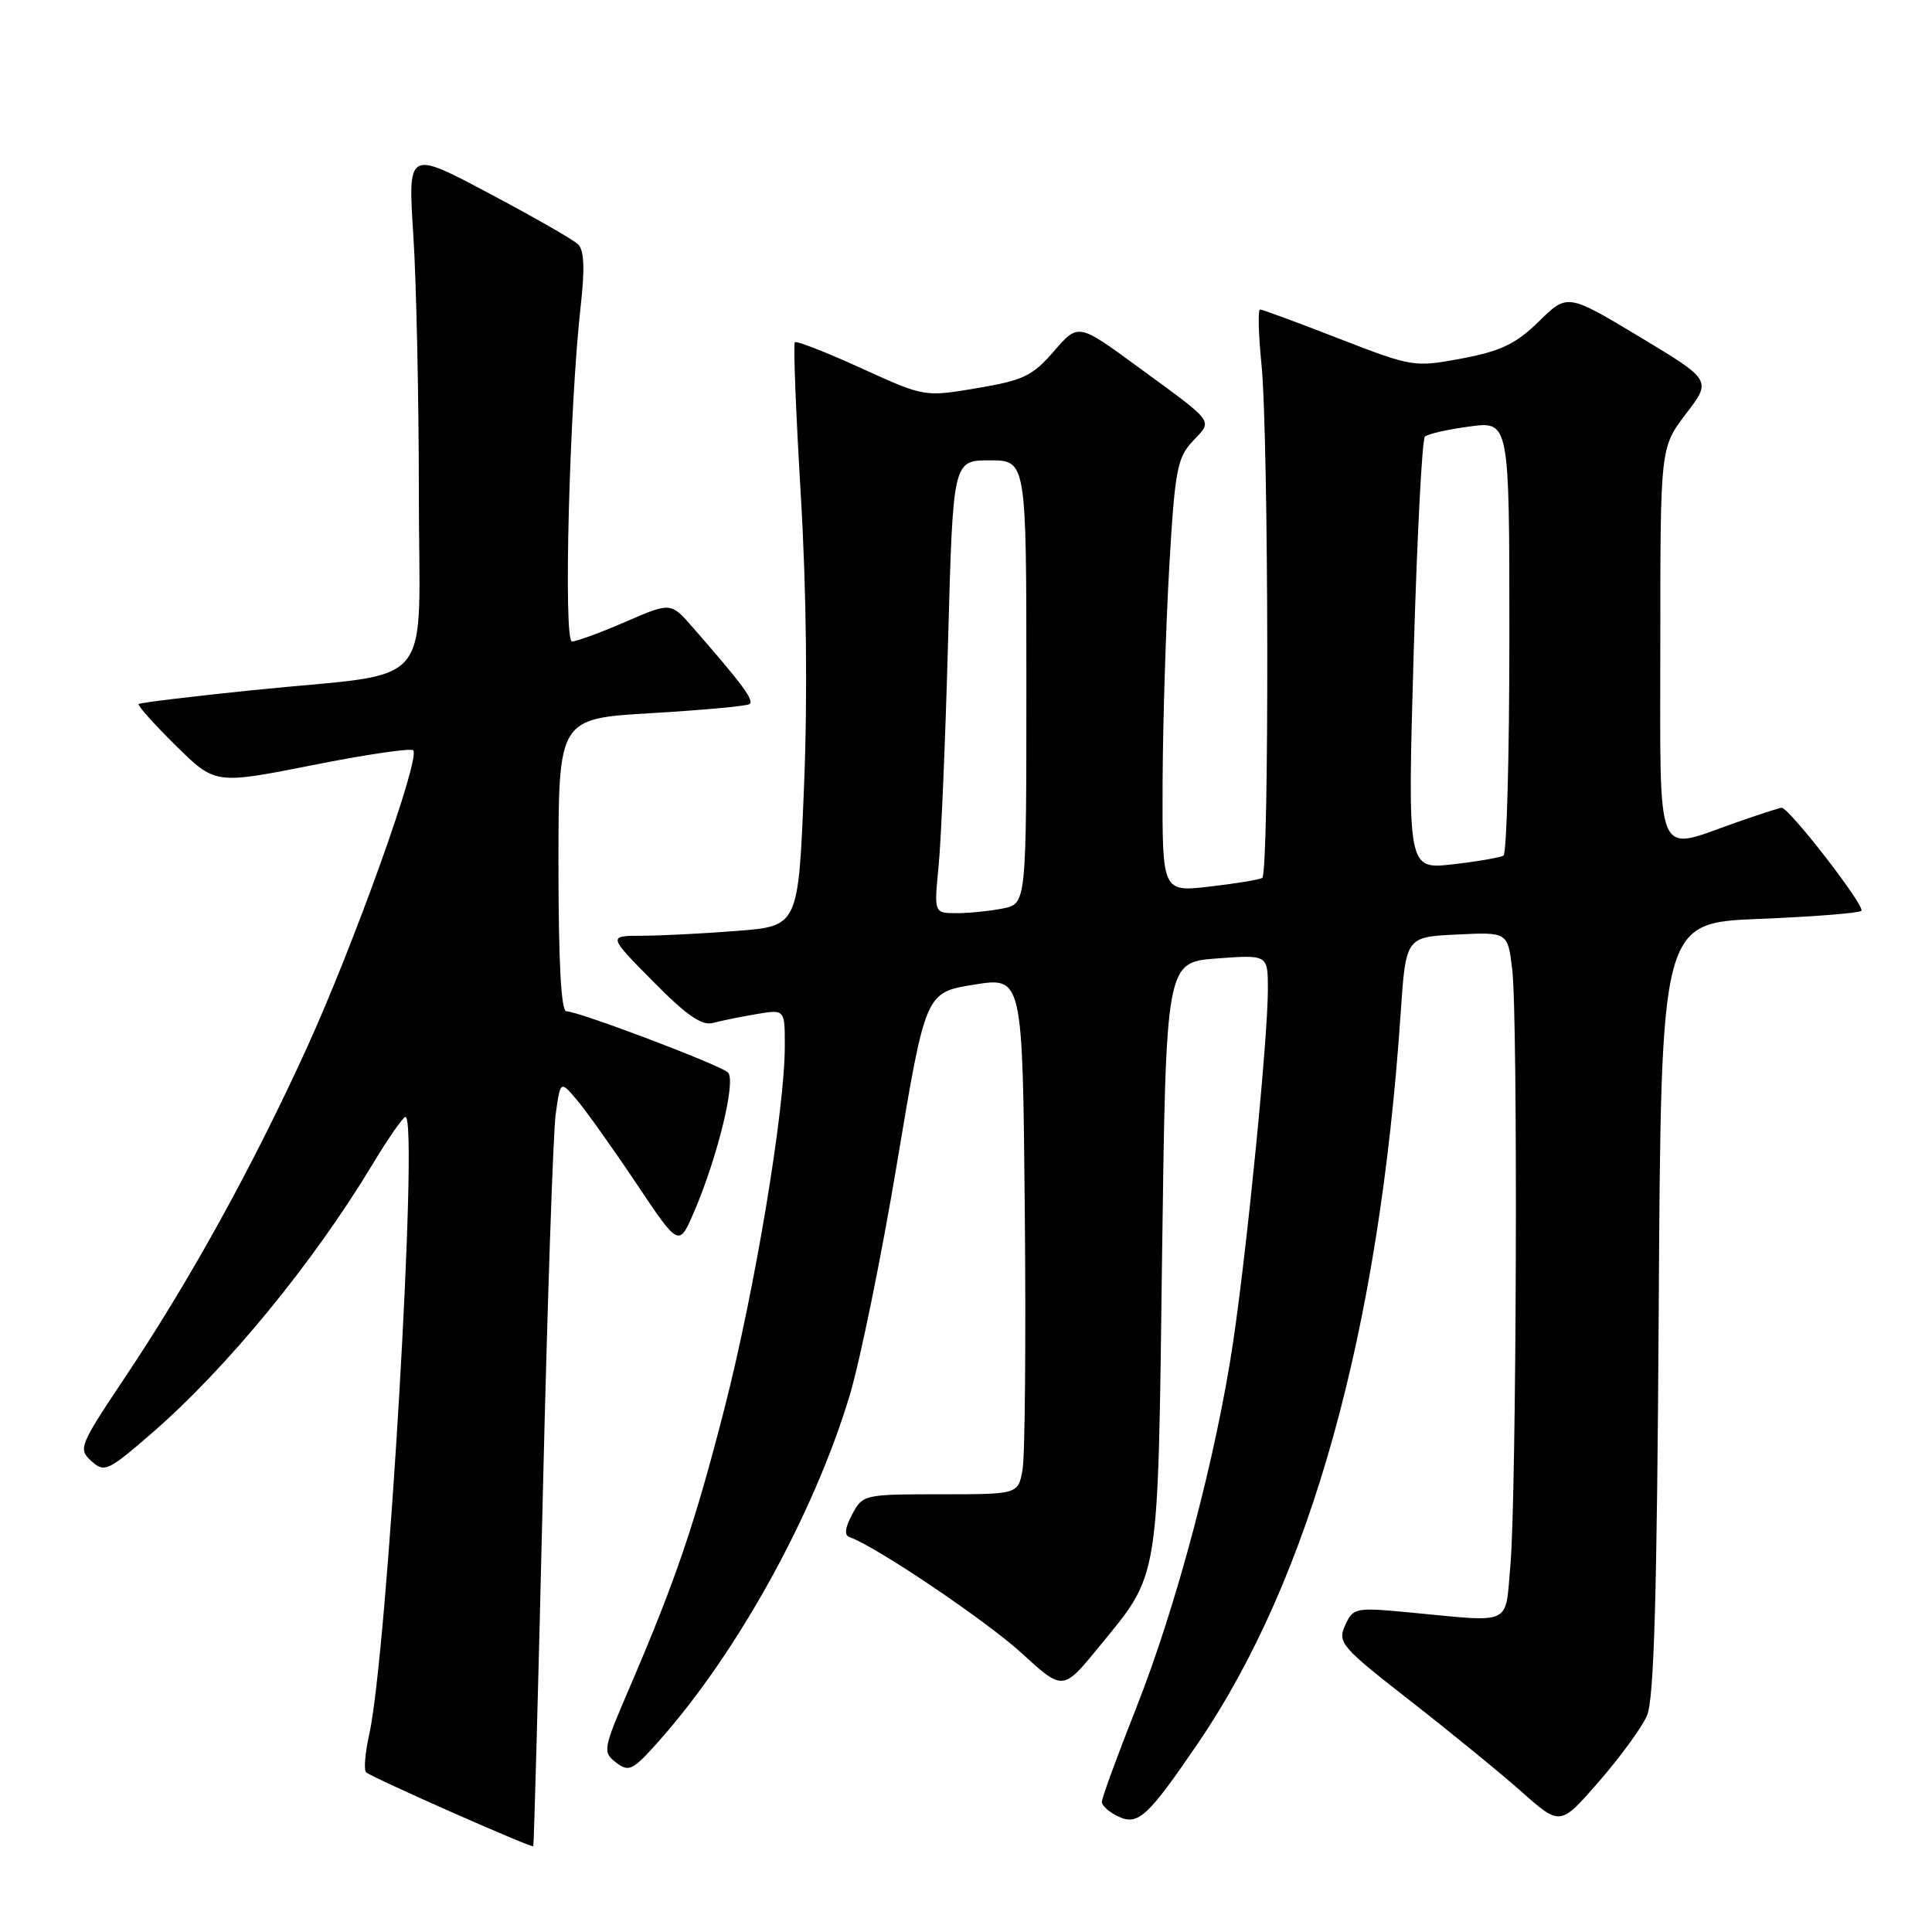 <?xml version="1.0" encoding="UTF-8" standalone="no"?>
<!DOCTYPE svg PUBLIC "-//W3C//DTD SVG 1.1//EN" "http://www.w3.org/Graphics/SVG/1.1/DTD/svg11.dtd" >
<svg xmlns="http://www.w3.org/2000/svg" xmlns:xlink="http://www.w3.org/1999/xlink" version="1.1" viewBox="0 0 256 256">
 <g >
 <path fill="currentColor"
d=" M 71.92 198.33 C 72.52 172.94 73.29 150.14 73.63 147.66 C 74.25 143.15 74.25 143.15 76.50 145.82 C 77.74 147.30 81.28 152.27 84.36 156.88 C 89.96 165.25 89.96 165.25 91.98 160.55 C 95.11 153.25 97.56 143.15 96.46 142.11 C 95.38 141.09 76.65 134.00 75.04 134.00 C 74.35 134.00 74.00 127.41 74.00 114.61 C 74.00 95.22 74.00 95.22 86.25 94.50 C 92.99 94.10 98.85 93.57 99.28 93.31 C 100.01 92.87 98.47 90.77 91.81 83.15 C 88.88 79.79 88.88 79.79 82.87 82.40 C 79.57 83.83 76.38 85.00 75.79 85.00 C 74.63 85.00 75.45 53.81 76.95 40.50 C 77.50 35.67 77.40 33.16 76.62 32.39 C 76.01 31.78 70.67 28.73 64.77 25.60 C 54.04 19.91 54.04 19.91 54.77 31.21 C 55.17 37.42 55.50 52.83 55.50 65.46 C 55.50 92.12 58.19 88.93 33.60 91.44 C 25.40 92.28 18.55 93.11 18.37 93.29 C 18.20 93.47 20.40 95.94 23.28 98.78 C 28.51 103.94 28.51 103.94 41.34 101.40 C 48.40 99.99 54.44 99.10 54.75 99.42 C 55.76 100.43 46.92 125.14 40.59 139.00 C 33.37 154.79 25.16 169.67 16.47 182.65 C 10.52 191.56 10.34 192.00 12.10 193.59 C 13.84 195.16 14.28 194.96 20.12 189.90 C 30.04 181.30 41.49 167.35 49.38 154.25 C 51.45 150.81 53.41 148.00 53.73 148.00 C 55.51 148.00 51.33 219.10 48.92 229.84 C 48.38 232.27 48.19 234.53 48.51 234.84 C 49.13 235.47 70.39 244.87 70.66 244.64 C 70.75 244.56 71.32 223.73 71.92 198.33 Z  M 158.73 231.00 C 173.66 209.08 182.74 176.43 185.59 134.33 C 186.28 124.15 186.28 124.15 193.03 123.83 C 199.79 123.50 199.79 123.50 200.38 128.50 C 201.15 134.94 200.95 198.31 200.13 207.50 C 199.41 215.50 200.55 214.97 186.92 213.67 C 179.56 212.97 179.31 213.02 178.24 215.36 C 177.21 217.64 177.69 218.21 186.82 225.33 C 192.14 229.48 198.80 234.92 201.62 237.42 C 206.74 241.96 206.74 241.96 211.86 236.07 C 214.68 232.83 217.55 228.90 218.23 227.34 C 219.17 225.22 219.56 211.59 219.79 173.39 C 220.10 122.28 220.10 122.28 233.10 121.76 C 240.25 121.47 246.35 120.99 246.64 120.69 C 247.21 120.12 237.04 106.98 236.07 107.03 C 235.76 107.05 233.03 107.94 230.00 109.00 C 219.18 112.81 220.00 114.76 220.00 85.14 C 220.00 59.29 220.00 59.29 223.40 54.83 C 226.81 50.38 226.81 50.38 217.25 44.63 C 207.69 38.89 207.69 38.89 203.91 42.59 C 200.85 45.58 198.88 46.52 193.71 47.50 C 187.38 48.68 187.18 48.65 177.40 44.86 C 171.96 42.74 167.26 41.01 166.96 41.01 C 166.67 41.00 166.75 44.26 167.15 48.25 C 168.12 57.92 168.20 115.76 167.25 116.33 C 166.84 116.57 163.69 117.09 160.25 117.48 C 154.00 118.20 154.00 118.20 154.05 103.85 C 154.08 95.96 154.48 83.06 154.93 75.19 C 155.68 62.24 155.98 60.65 158.07 58.43 C 160.71 55.62 161.14 56.19 150.68 48.54 C 142.87 42.82 142.87 42.82 139.65 46.54 C 136.82 49.81 135.60 50.40 129.47 51.43 C 122.50 52.61 122.50 52.61 114.10 48.78 C 109.49 46.68 105.53 45.13 105.32 45.35 C 105.10 45.57 105.46 54.69 106.11 65.62 C 106.86 78.19 107.02 92.35 106.54 104.11 C 105.79 122.72 105.79 122.72 97.65 123.35 C 93.17 123.70 87.49 123.99 85.03 123.99 C 80.56 124.00 80.56 124.00 86.53 130.04 C 91.00 134.57 93.00 135.95 94.50 135.54 C 95.60 135.24 98.19 134.72 100.25 134.37 C 104.00 133.74 104.00 133.74 103.99 138.62 C 103.99 147.09 100.05 170.75 96.05 186.41 C 92.09 201.87 89.58 209.27 83.34 223.81 C 79.90 231.80 79.84 232.17 81.64 233.55 C 83.33 234.85 83.84 234.60 87.27 230.74 C 97.68 219.05 107.80 200.73 112.56 185.00 C 113.97 180.32 116.82 166.38 118.88 154.00 C 122.64 131.50 122.64 131.50 129.07 130.47 C 135.50 129.44 135.50 129.44 135.79 160.47 C 135.95 177.54 135.82 192.96 135.49 194.75 C 134.91 198.00 134.91 198.00 124.62 198.00 C 114.51 198.00 114.31 198.04 112.92 200.66 C 111.95 202.48 111.85 203.44 112.59 203.69 C 115.94 204.82 130.63 214.72 135.35 219.03 C 140.84 224.06 140.84 224.06 145.57 218.28 C 153.73 208.29 153.41 210.29 153.98 166.50 C 154.50 127.50 154.50 127.50 161.25 127.00 C 168.00 126.50 168.00 126.50 168.00 131.09 C 168.00 137.54 165.32 164.75 163.42 177.67 C 161.18 192.84 155.92 212.74 150.56 226.30 C 148.05 232.64 146.00 238.25 146.00 238.76 C 146.00 239.27 147.01 240.16 148.25 240.73 C 150.81 241.91 152.14 240.67 158.73 231.00 Z  M 124.37 114.75 C 124.71 111.31 125.28 97.81 125.63 84.75 C 126.28 61.00 126.28 61.00 131.14 61.00 C 136.00 61.00 136.00 61.00 136.00 90.38 C 136.00 119.75 136.00 119.75 132.88 120.38 C 131.16 120.72 128.40 121.00 126.75 121.00 C 123.76 121.00 123.76 121.00 124.37 114.75 Z  M 187.31 86.85 C 187.76 71.26 188.43 58.21 188.81 57.85 C 189.19 57.50 191.86 56.89 194.75 56.51 C 200.00 55.81 200.00 55.81 200.00 84.35 C 200.00 100.04 199.65 113.10 199.22 113.37 C 198.78 113.63 195.75 114.16 192.47 114.53 C 186.50 115.20 186.50 115.20 187.31 86.85 Z "/>
</g>
</svg>